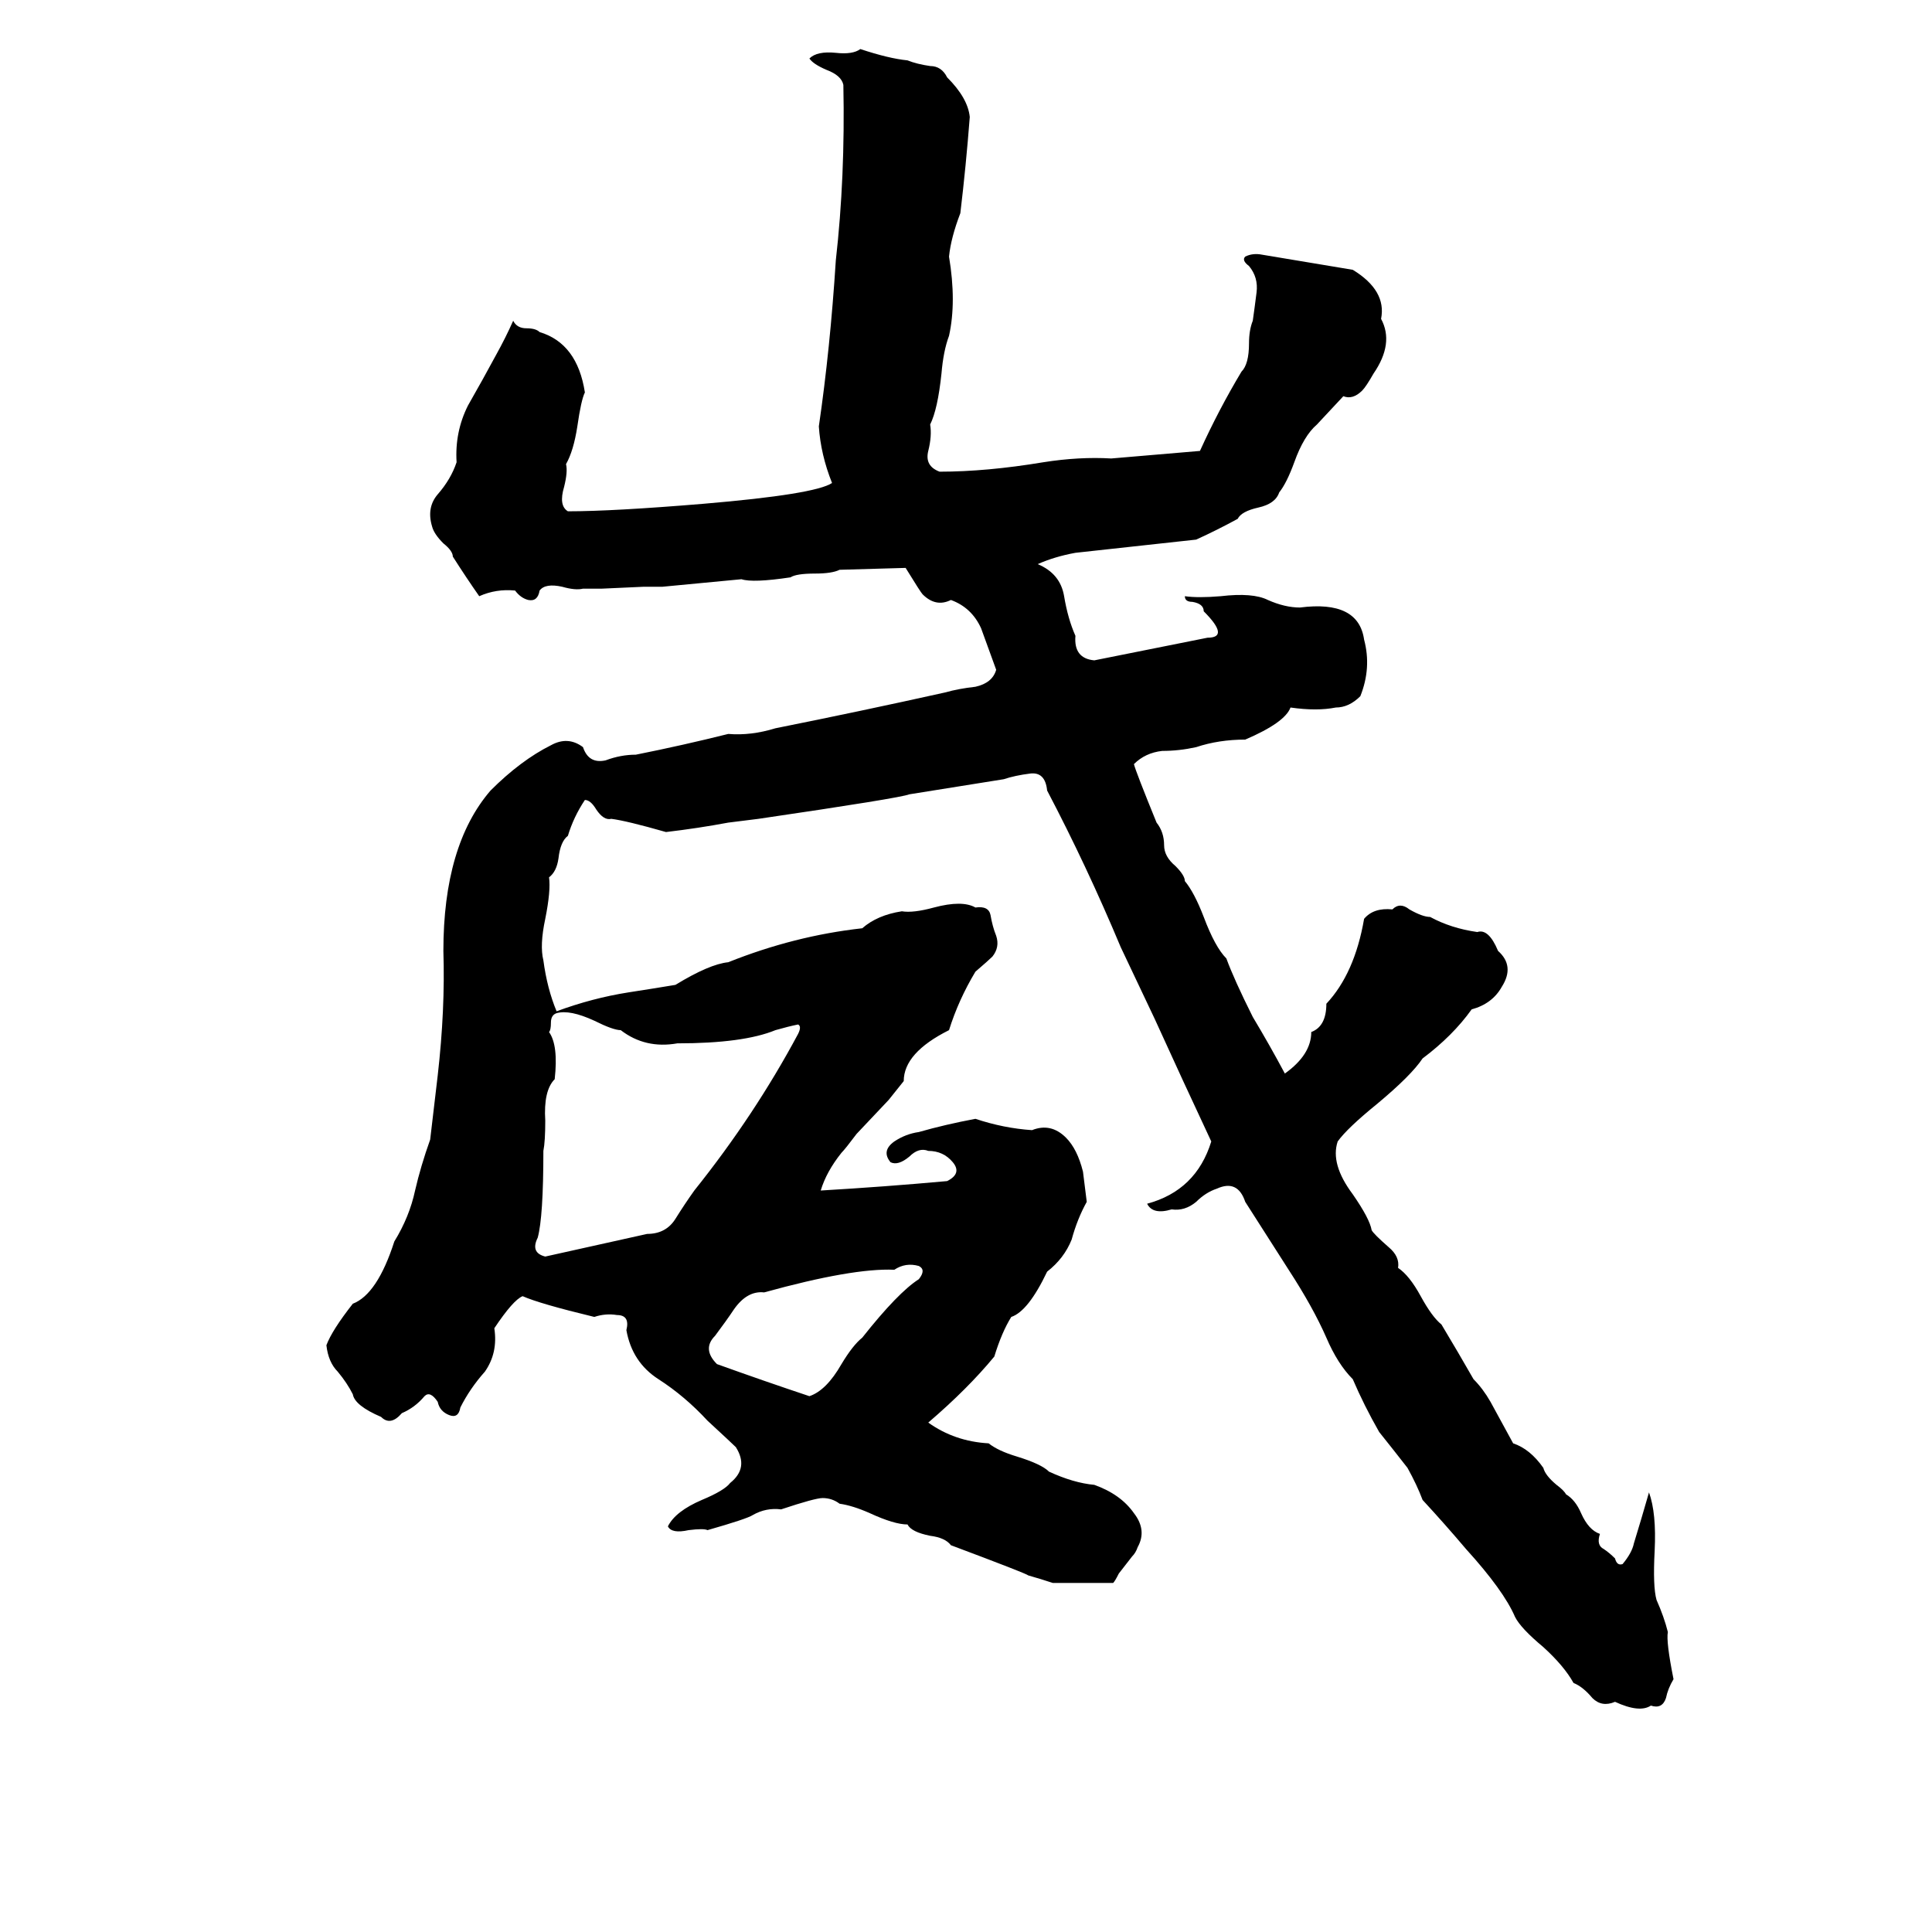 <svg xmlns="http://www.w3.org/2000/svg" viewBox="0 -800 1024 1024">
	<path fill="#000000" d="M456 -774Q471 -769 481 -768Q486 -766 493 -765Q499 -765 502 -759Q513 -748 514 -738Q512 -712 509 -687Q504 -674 503 -664Q507 -640 503 -622Q500 -614 499 -602Q497 -583 493 -575Q494 -569 492 -561Q490 -553 498 -550Q523 -550 553 -555Q572 -558 589 -557Q613 -559 636 -561Q646 -583 658 -603Q662 -607 662 -618Q662 -625 664 -630Q665 -637 666 -645Q667 -653 662 -659Q658 -662 660 -664Q664 -666 669 -665Q693 -661 717 -657Q735 -646 732 -631Q739 -618 728 -602Q724 -595 722 -593Q717 -588 712 -590L698 -575Q691 -569 686 -555Q682 -544 678 -539Q676 -533 667 -531Q658 -529 656 -525Q645 -519 634 -514L570 -507Q559 -505 550 -501Q562 -496 564 -484Q566 -472 570 -463Q569 -451 580 -450L640 -462Q652 -462 638 -476Q638 -480 632 -481Q628 -481 628 -484Q635 -483 647 -484Q664 -486 672 -482Q681 -478 689 -478Q720 -482 723 -461Q727 -446 721 -431Q715 -425 708 -425Q698 -423 684 -425Q681 -417 660 -408Q646 -408 634 -404Q625 -402 616 -402Q607 -401 601 -395Q602 -391 613 -364Q617 -359 617 -352Q617 -346 623 -341Q628 -336 628 -333Q633 -327 638 -314Q644 -298 650 -292Q654 -281 664 -261Q673 -246 681 -231Q695 -241 695 -253Q703 -256 703 -268Q718 -284 723 -313Q728 -319 738 -318Q742 -322 747 -318Q754 -314 758 -314Q769 -308 783 -306Q789 -308 794 -296Q803 -288 796 -277Q791 -268 780 -265Q770 -251 754 -239Q748 -230 730 -215Q714 -202 709 -195Q705 -183 717 -167Q726 -154 727 -148Q728 -146 736 -139Q742 -134 741 -128Q747 -124 753 -113Q759 -102 764 -98Q773 -83 781 -69Q786 -64 790 -57Q796 -46 802 -35Q811 -32 818 -22Q819 -18 825 -13Q829 -10 830 -8Q835 -5 838 2Q842 11 848 13Q846 19 850 21Q853 23 856 26Q857 30 860 29Q865 23 866 18Q870 5 874 -9Q878 2 877 22Q876 41 878 48Q882 57 884 65Q883 70 887 90Q884 95 883 100Q881 106 875 104Q869 108 856 102Q849 105 844 100Q839 94 834 92Q829 83 818 73Q806 63 803 57Q797 43 777 21Q766 8 754 -5Q751 -13 746 -22Q739 -31 731 -41Q723 -55 717 -69Q709 -77 703 -91Q696 -107 683 -127L660 -163Q656 -175 645 -170Q639 -168 634 -163Q628 -158 621 -159Q611 -156 608 -162Q634 -169 642 -195Q627 -227 612 -260Q603 -279 594 -298Q576 -341 555 -381Q554 -391 546 -390Q538 -389 532 -387Q507 -383 482 -379Q477 -377 402 -366Q394 -365 386 -364Q370 -361 353 -359Q332 -365 324 -366Q320 -365 316 -371Q313 -376 310 -376Q304 -367 301 -357Q297 -354 296 -345Q295 -338 291 -335Q292 -328 289 -313Q286 -299 288 -291Q290 -276 295 -264Q314 -271 333 -274Q346 -276 358 -278Q376 -289 386 -290Q421 -304 457 -308Q465 -315 478 -317Q484 -316 495 -319Q510 -323 517 -319Q524 -320 525 -315Q526 -309 528 -304Q530 -298 526 -293Q524 -291 517 -285Q508 -270 503 -254Q479 -242 479 -227Q475 -222 471 -217L454 -199Q448 -191 446 -189Q438 -179 435 -169Q469 -171 502 -174Q510 -178 505 -184Q500 -190 492 -190Q487 -192 482 -187Q476 -182 472 -184Q467 -190 474 -195Q480 -199 487 -200Q501 -204 517 -207Q532 -202 547 -201Q557 -205 565 -197Q571 -191 574 -179Q575 -171 576 -163Q571 -154 568 -143Q564 -133 555 -126Q545 -105 536 -102Q531 -94 527 -81Q513 -64 492 -46Q506 -36 524 -35Q529 -31 539 -28Q552 -24 556 -20Q569 -14 580 -13Q594 -8 601 2Q608 11 603 20Q602 23 600 25L593 34Q591 38 590 39Q574 39 558 39Q552 37 545 35Q544 34 504 19Q501 15 493 14Q483 12 481 8Q474 8 461 2Q452 -2 445 -3Q441 -6 436 -6Q432 -6 414 0Q406 -1 399 3Q396 5 375 11Q373 10 365 11Q356 13 354 9Q358 1 372 -5Q384 -10 387 -14Q397 -22 390 -33Q388 -35 375 -47Q363 -60 349 -69Q335 -78 332 -95Q334 -103 327 -103Q321 -104 315 -102Q286 -109 277 -113Q272 -111 262 -96Q264 -83 257 -73Q249 -64 244 -54Q243 -48 238 -50Q233 -52 232 -57Q228 -63 225 -60Q220 -54 213 -51Q207 -44 202 -49Q188 -55 187 -61Q184 -67 179 -73Q174 -78 173 -87Q176 -95 187 -109Q200 -114 209 -142Q217 -155 220 -169Q223 -182 228 -196Q230 -213 232 -230Q236 -265 235 -296Q235 -352 260 -381Q276 -397 292 -405Q301 -410 309 -404Q312 -395 321 -397Q329 -400 337 -400Q362 -405 386 -411Q398 -410 411 -414Q456 -423 501 -433Q508 -435 517 -436Q526 -438 528 -445Q524 -456 520 -467Q515 -478 504 -482Q496 -478 489 -485Q488 -486 480 -499L445 -498Q441 -496 432 -496Q422 -496 419 -494Q399 -491 393 -493Q372 -491 351 -489Q346 -489 341 -489L319 -488Q314 -488 309 -488Q305 -487 298 -489Q289 -491 286 -487Q285 -481 280 -482Q276 -483 273 -487Q263 -488 254 -484Q247 -494 240 -505Q240 -508 235 -512Q230 -517 229 -521Q226 -531 232 -538Q239 -546 242 -555Q241 -571 248 -585Q256 -599 263 -612Q268 -621 272 -630Q274 -626 279 -626Q284 -626 286 -624Q306 -618 310 -592Q308 -588 306 -574Q304 -561 300 -554Q301 -550 299 -542Q296 -532 301 -529Q325 -529 373 -533Q432 -538 441 -544Q435 -559 434 -574Q440 -615 443 -662Q448 -706 447 -755Q446 -760 438 -763Q431 -766 429 -769Q433 -773 443 -772Q452 -771 456 -774ZM295 -263Q292 -262 292 -258Q292 -254 291 -253Q296 -246 294 -228Q288 -222 289 -206Q289 -195 288 -190Q288 -155 285 -144Q281 -136 289 -134Q316 -140 343 -146Q353 -146 358 -154Q363 -162 368 -169Q400 -209 423 -252Q425 -256 423 -257Q418 -256 411 -254Q394 -247 359 -247Q342 -244 329 -254Q325 -254 315 -259Q302 -265 295 -263ZM474 -127Q452 -128 405 -115Q396 -116 389 -106Q385 -100 379 -92Q372 -85 380 -77Q405 -68 429 -60Q438 -63 446 -77Q452 -87 457 -91Q476 -115 487 -122Q491 -127 487 -129Q480 -131 474 -127Z"/>
</svg>